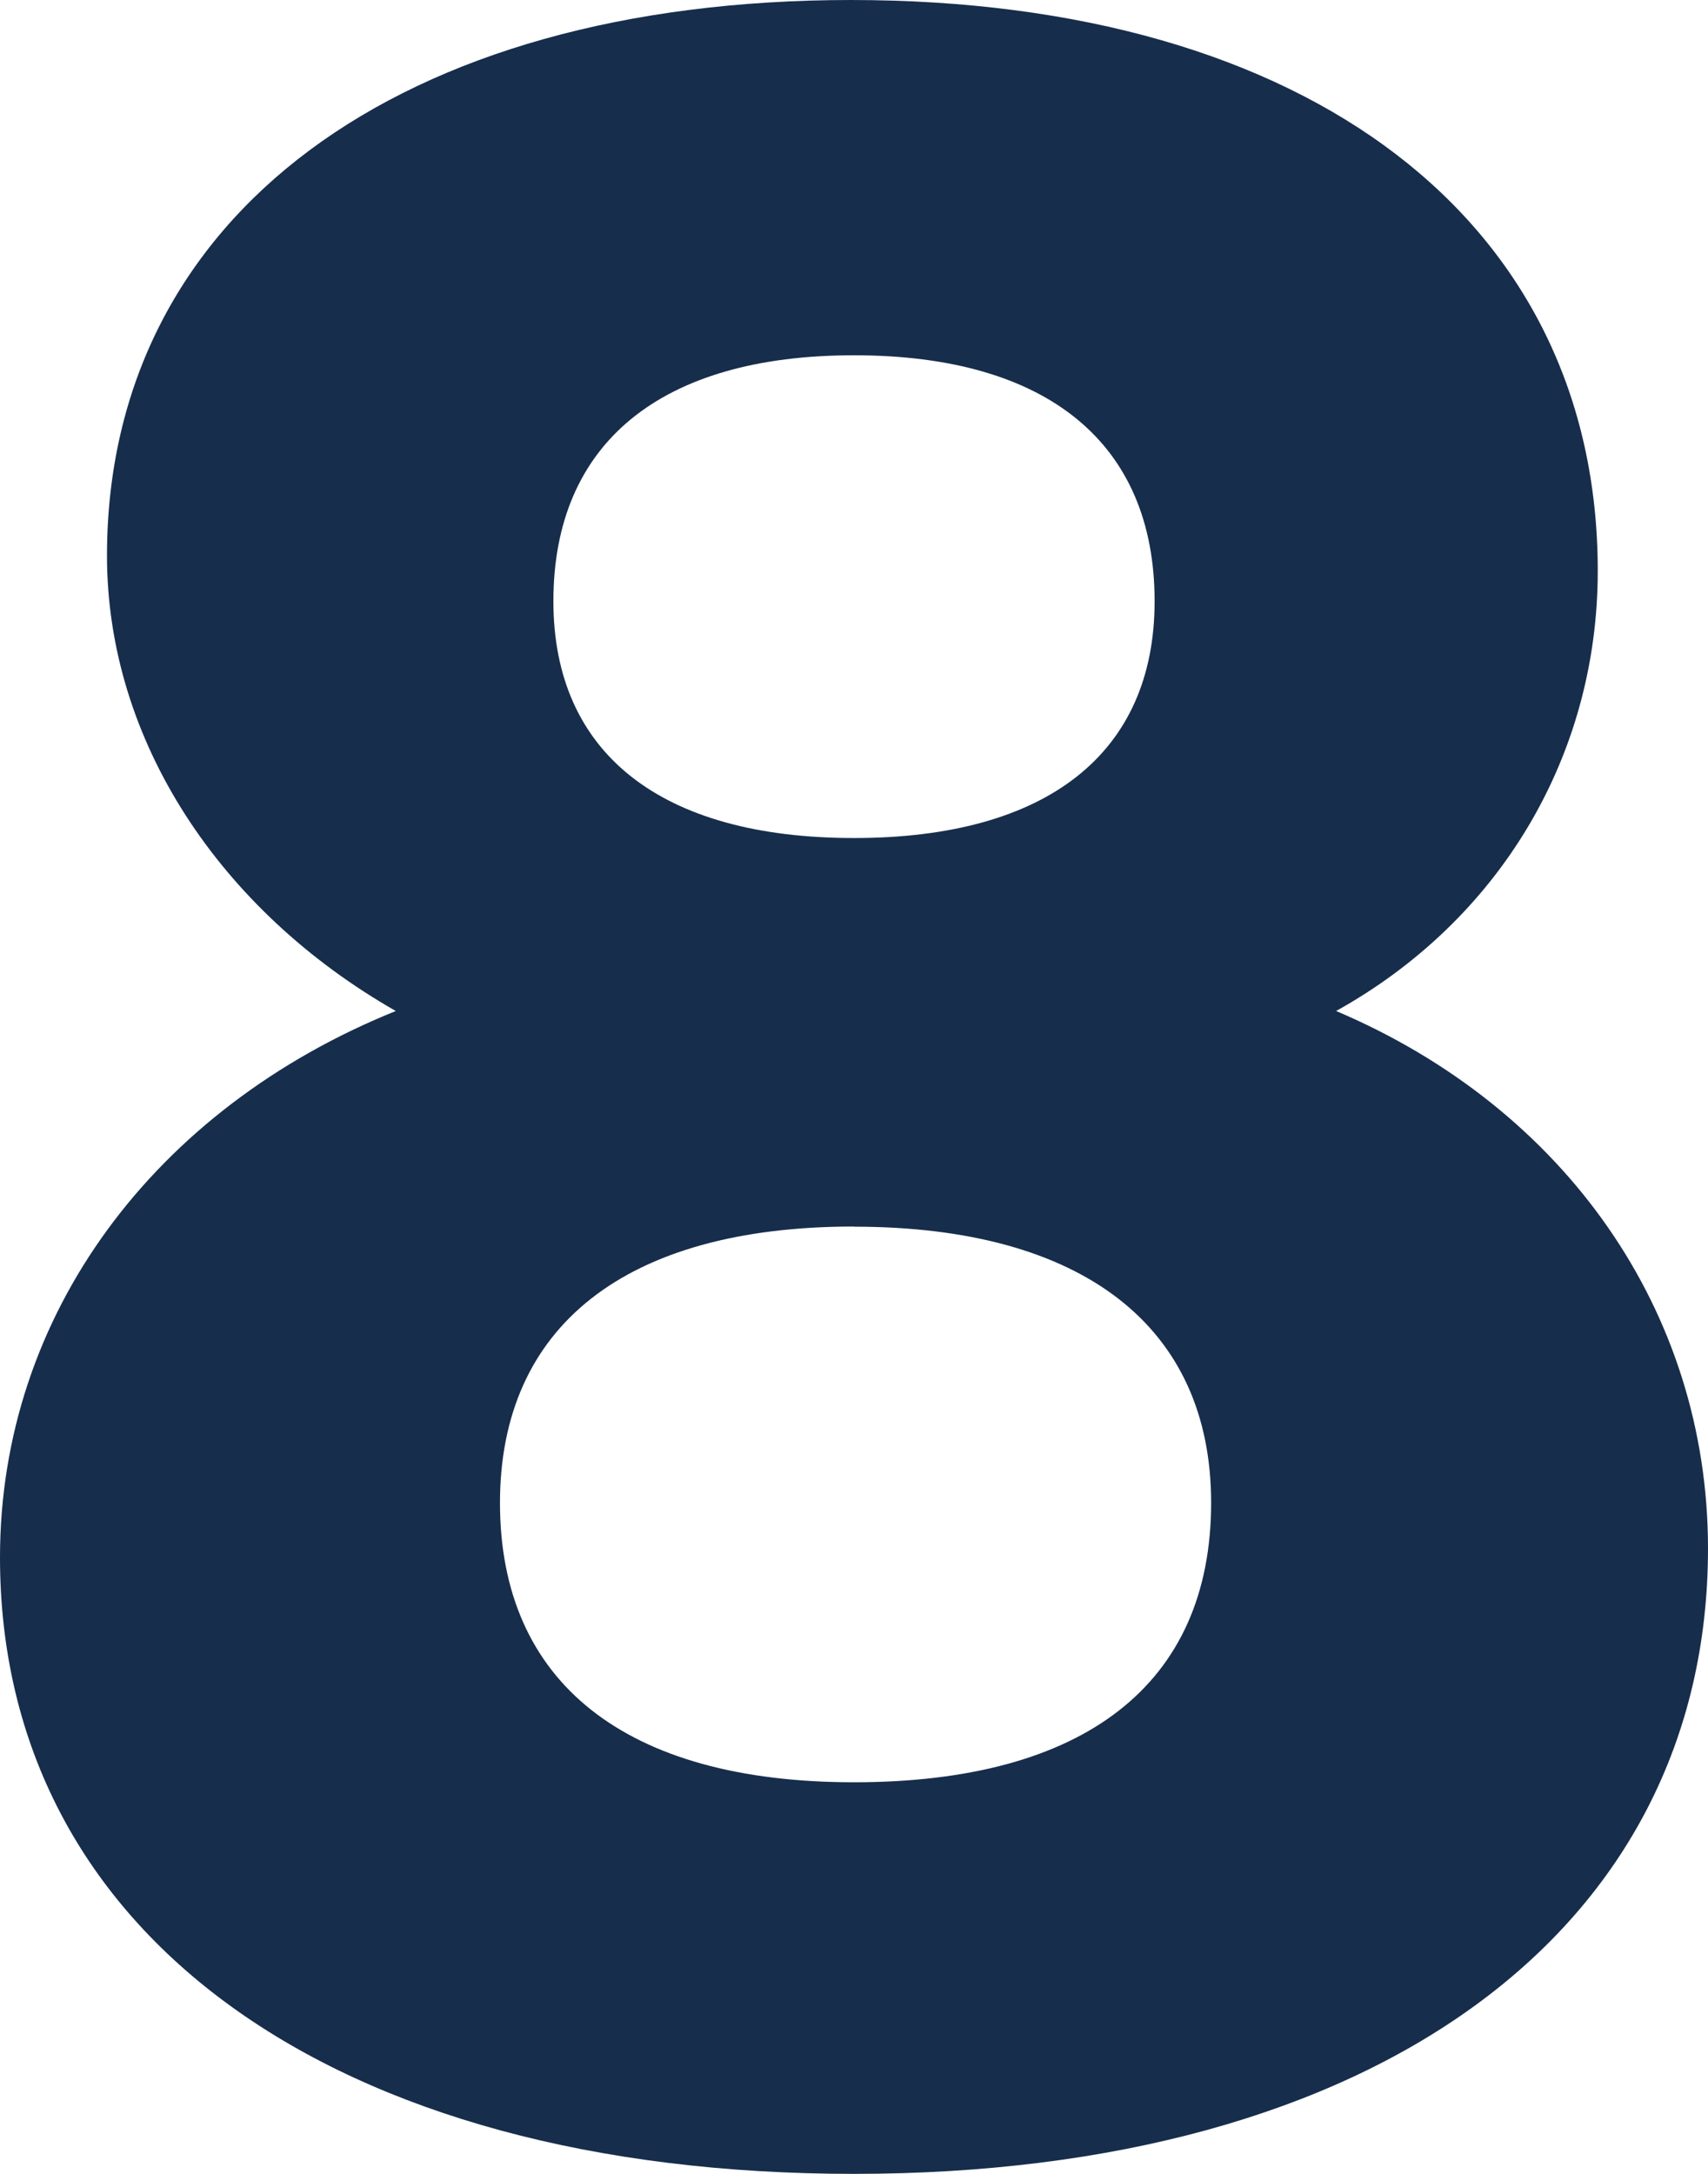 <svg xmlns="http://www.w3.org/2000/svg" width="11" height="14" viewBox="0 0 11 14">
    <path fill="#172D4C" fill-rule="evenodd" d="M5.48 0c2.952 0 4.81 1.427 4.81 3.676 0 1.193-.631 2.249-1.685 2.835C10.08 7.137 11 8.447 11 9.972 11 12.436 8.854 14 5.5 14S0 12.455 0 10.03c0-1.564.997-2.893 2.549-3.519-1.13-.645-1.86-1.74-1.86-2.933C.69 1.388 2.569 0 5.482 0zm.02 2.288c-1.246 0-1.936.567-1.936 1.584 0 .977.69 1.525 1.936 1.525s1.936-.548 1.936-1.525c0-1.017-.69-1.584-1.936-1.584zm0 5.611c-1.476 0-2.28.646-2.28 1.78 0 1.153.804 1.799 2.28 1.799 1.476 0 2.3-.626 2.3-1.8C7.8 8.546 6.976 7.9 5.5 7.9z"/>
</svg>
